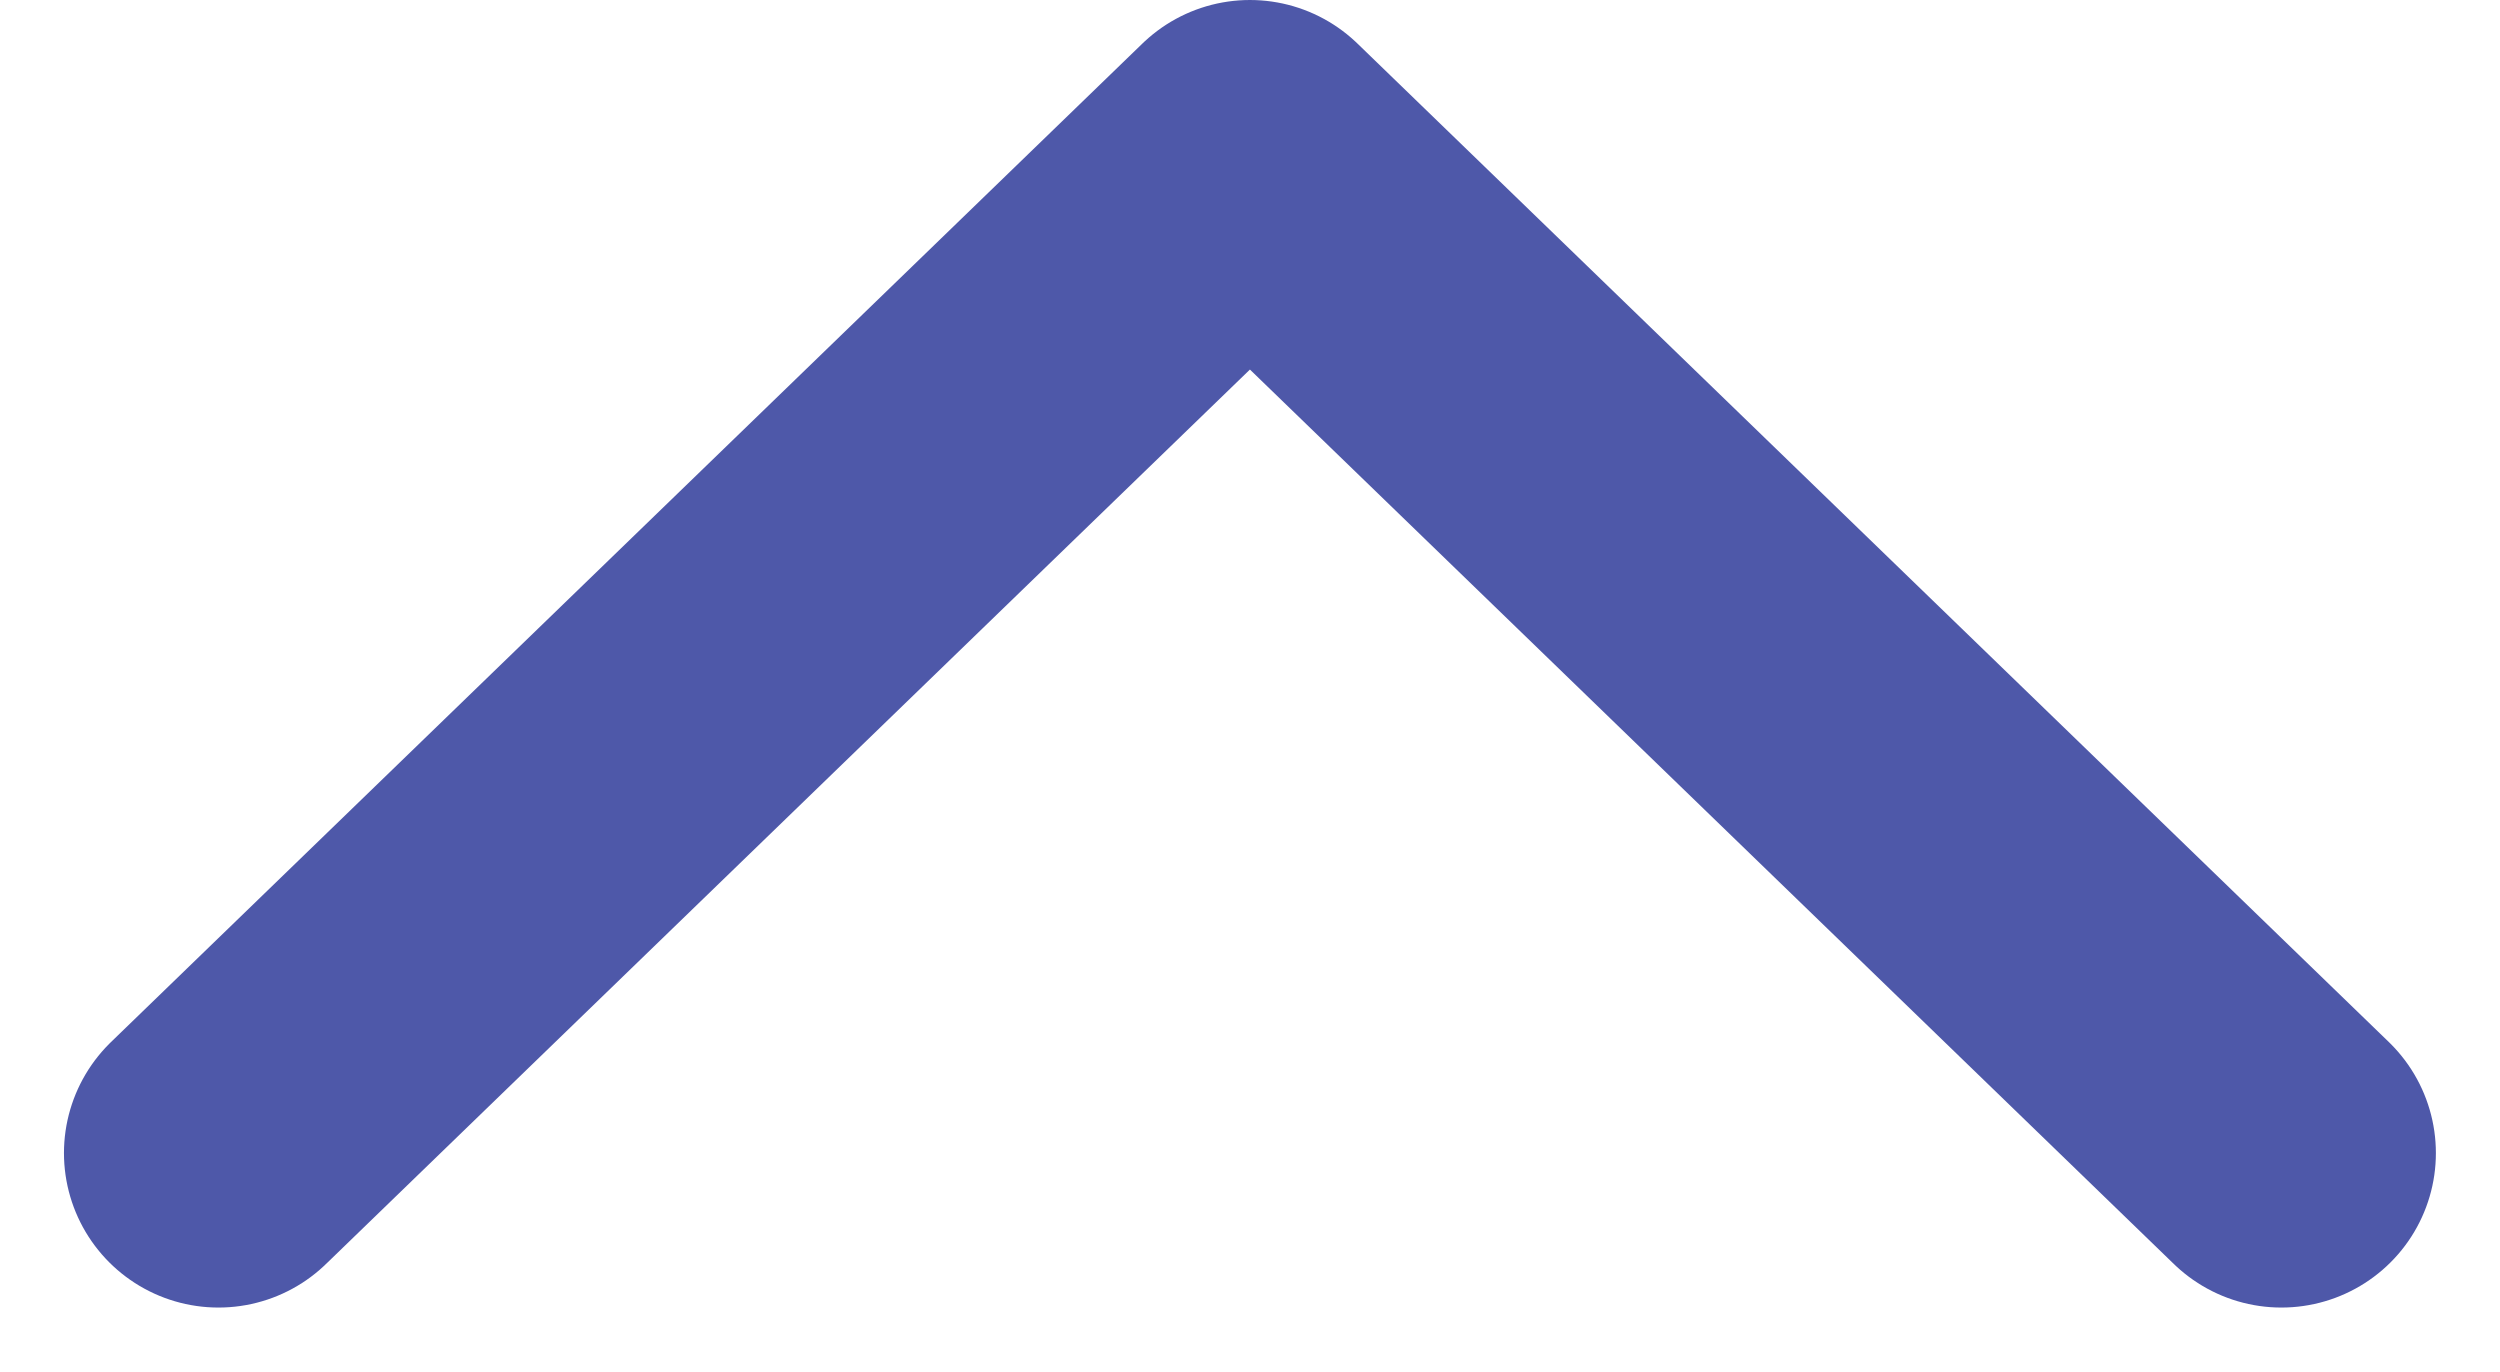 <svg xmlns="http://www.w3.org/2000/svg" width="16.181" height="8.877" viewBox="0 0 16.181 8.877">
    <defs>
        <style>
            .cls-1{fill:none;stroke:#4e58a9;stroke-linecap:round;stroke-linejoin:round;stroke-width:2px}
        </style>
    </defs>
    <path id="Icon_feather-chevron-down" d="M9 19.963l6.676-6.463 6.676 6.463" class="cls-1" data-name="Icon feather-chevron-down" transform="translate(-7.586 -12.5)"/>
</svg>
